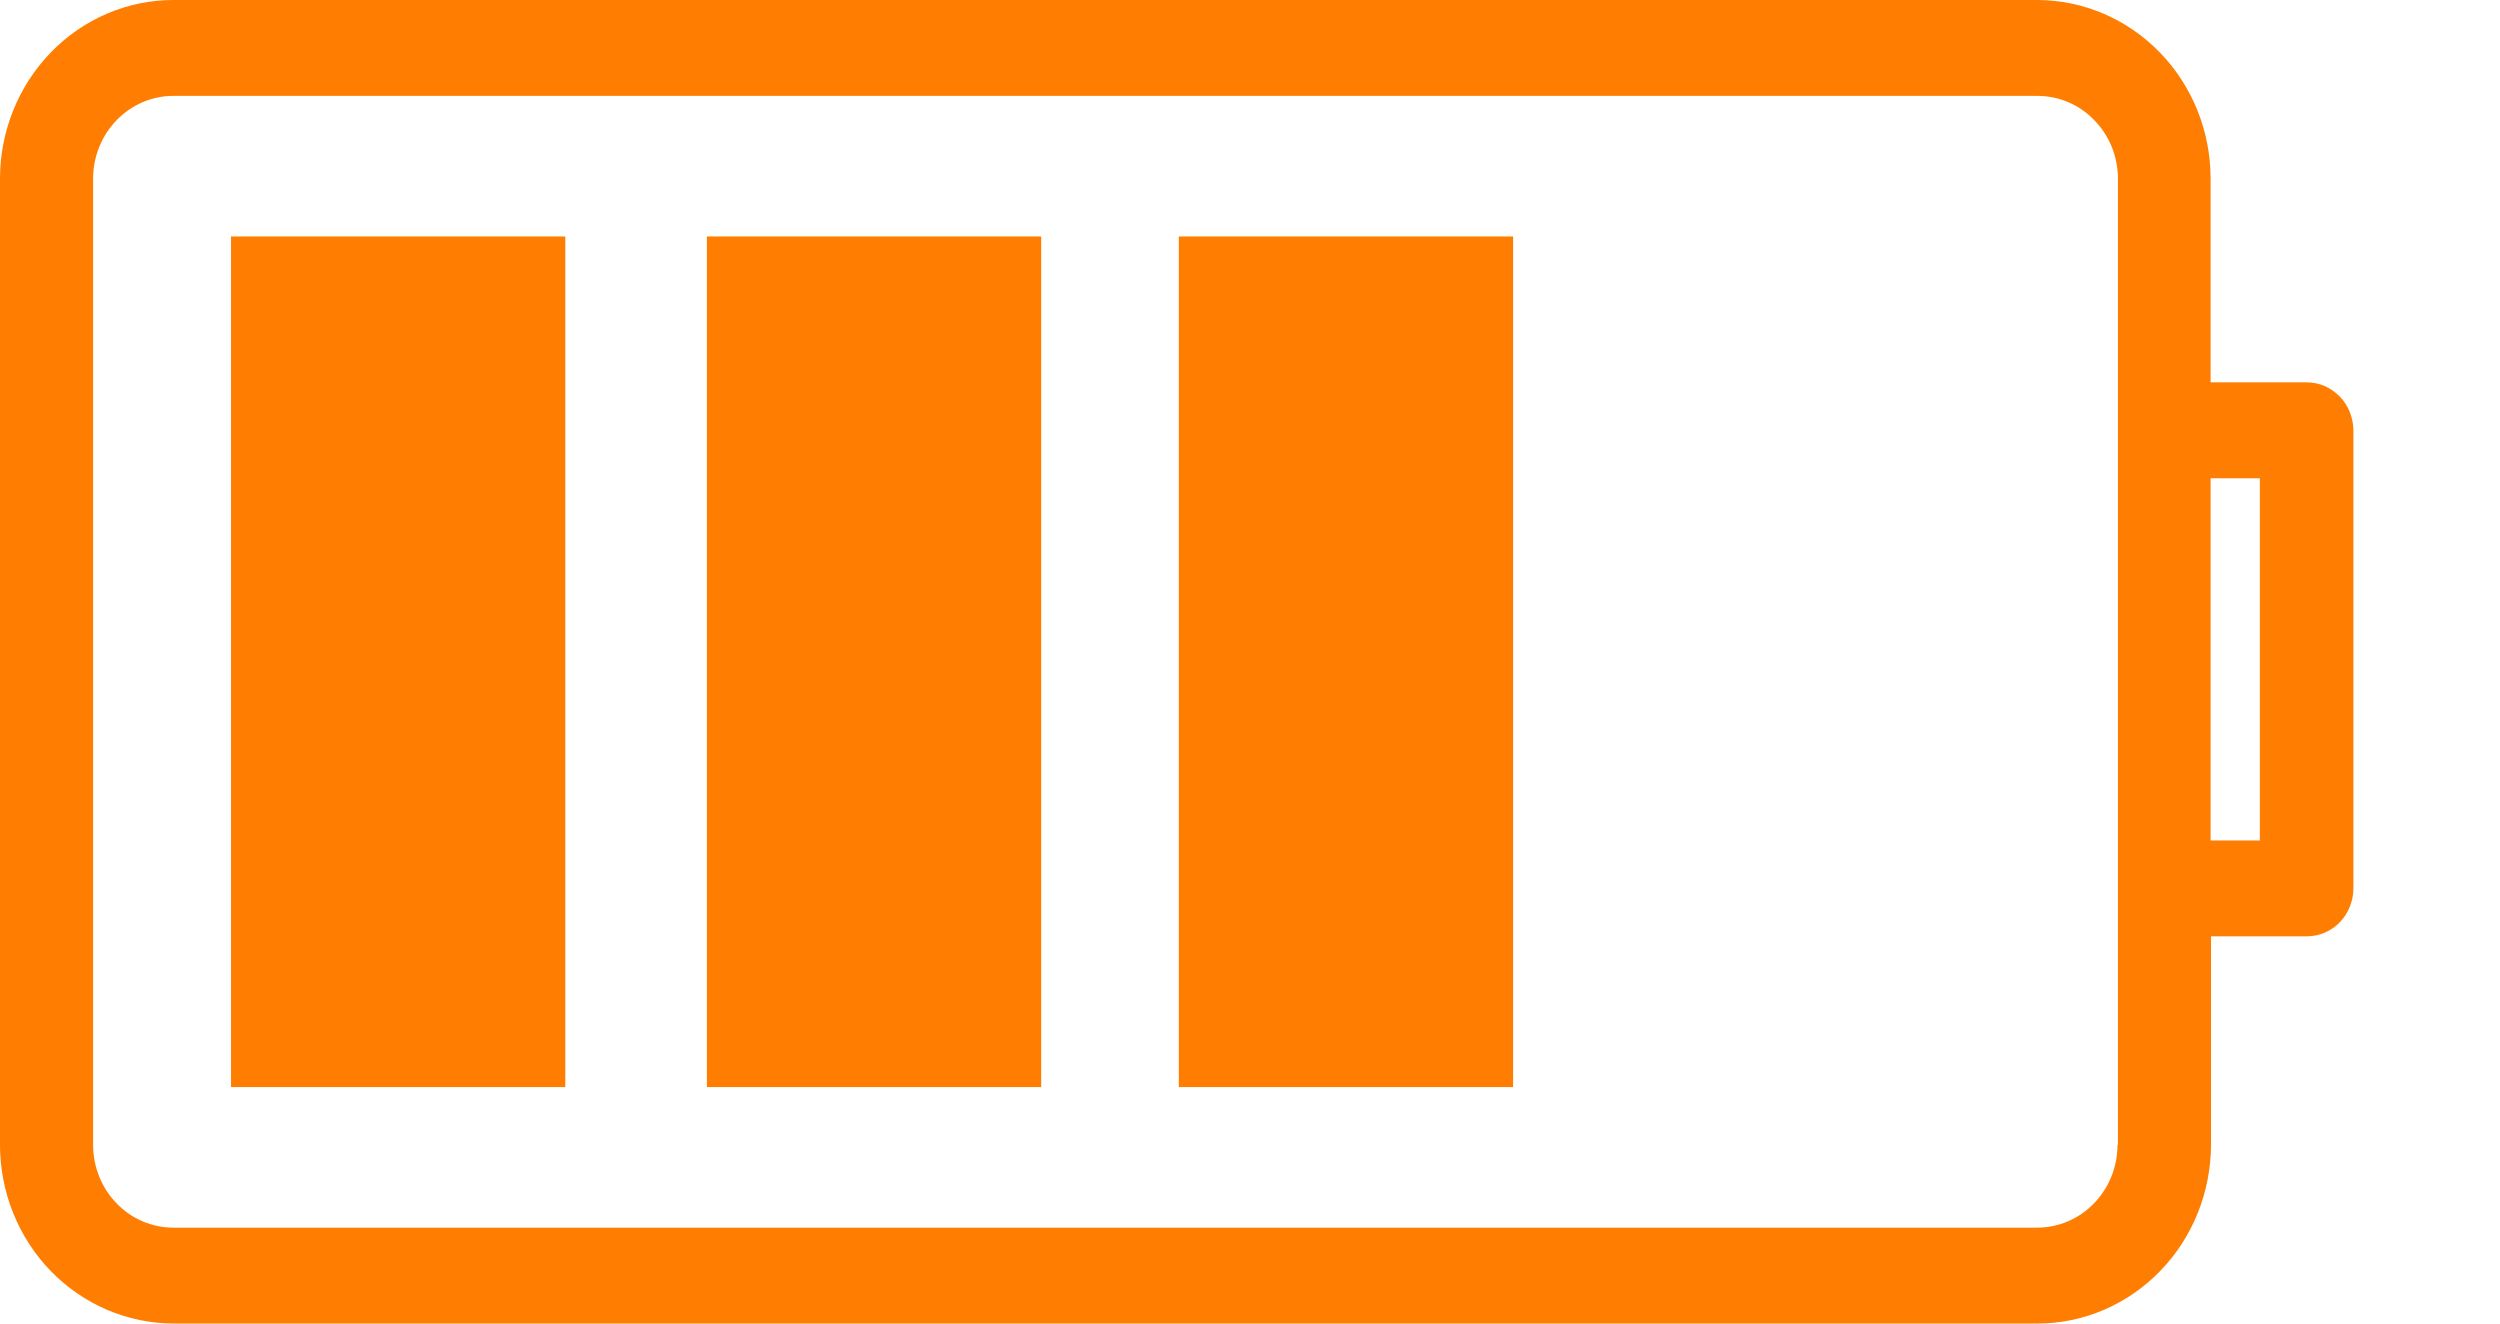 <svg width="17" height="9" viewBox="0 0 17 9" fill="none" xmlns="http://www.w3.org/2000/svg">
<path d="M15.684 2.6H15.032V1.215C15.032 0.893 14.908 0.584 14.687 0.357C14.466 0.129 14.167 0.001 13.855 0H1.179C0.867 0 0.567 0.128 0.346 0.356C0.125 0.584 0 0.893 0 1.215L0 7.784C0 8.106 0.124 8.415 0.345 8.643C0.567 8.871 0.866 8.999 1.179 9H13.855C14.168 9 14.468 8.871 14.689 8.643C14.91 8.416 15.034 8.106 15.035 7.784V6.367H15.686C15.77 6.367 15.851 6.333 15.91 6.272C15.969 6.211 16.003 6.128 16.003 6.041V2.926C16.003 2.883 15.994 2.841 15.978 2.801C15.962 2.761 15.939 2.725 15.909 2.695C15.879 2.665 15.844 2.641 15.806 2.624C15.767 2.608 15.725 2.6 15.684 2.6ZM14.399 7.784C14.399 7.934 14.342 8.077 14.239 8.183C14.137 8.289 13.997 8.348 13.852 8.348H1.179C1.034 8.348 0.895 8.289 0.793 8.183C0.69 8.077 0.633 7.934 0.633 7.784V1.215C0.633 1.065 0.691 0.922 0.793 0.817C0.896 0.711 1.034 0.652 1.179 0.652H13.855C14 0.652 14.139 0.711 14.241 0.817C14.344 0.922 14.402 1.065 14.402 1.215V7.784H14.399ZM15.367 5.715H15.032V3.252H15.367V5.715Z" fill="#FF7D00"/>
<path d="M10.289 1.608H8.016V7.392H10.289V1.608Z" fill="#FF7D00"/>
<path d="M7.08 1.608H4.807V7.392H7.08V1.608Z" fill="#FF7D00"/>
<path d="M3.844 1.608H1.571V7.392H3.844V1.608Z" fill="#FF7D00"/>
</svg>
